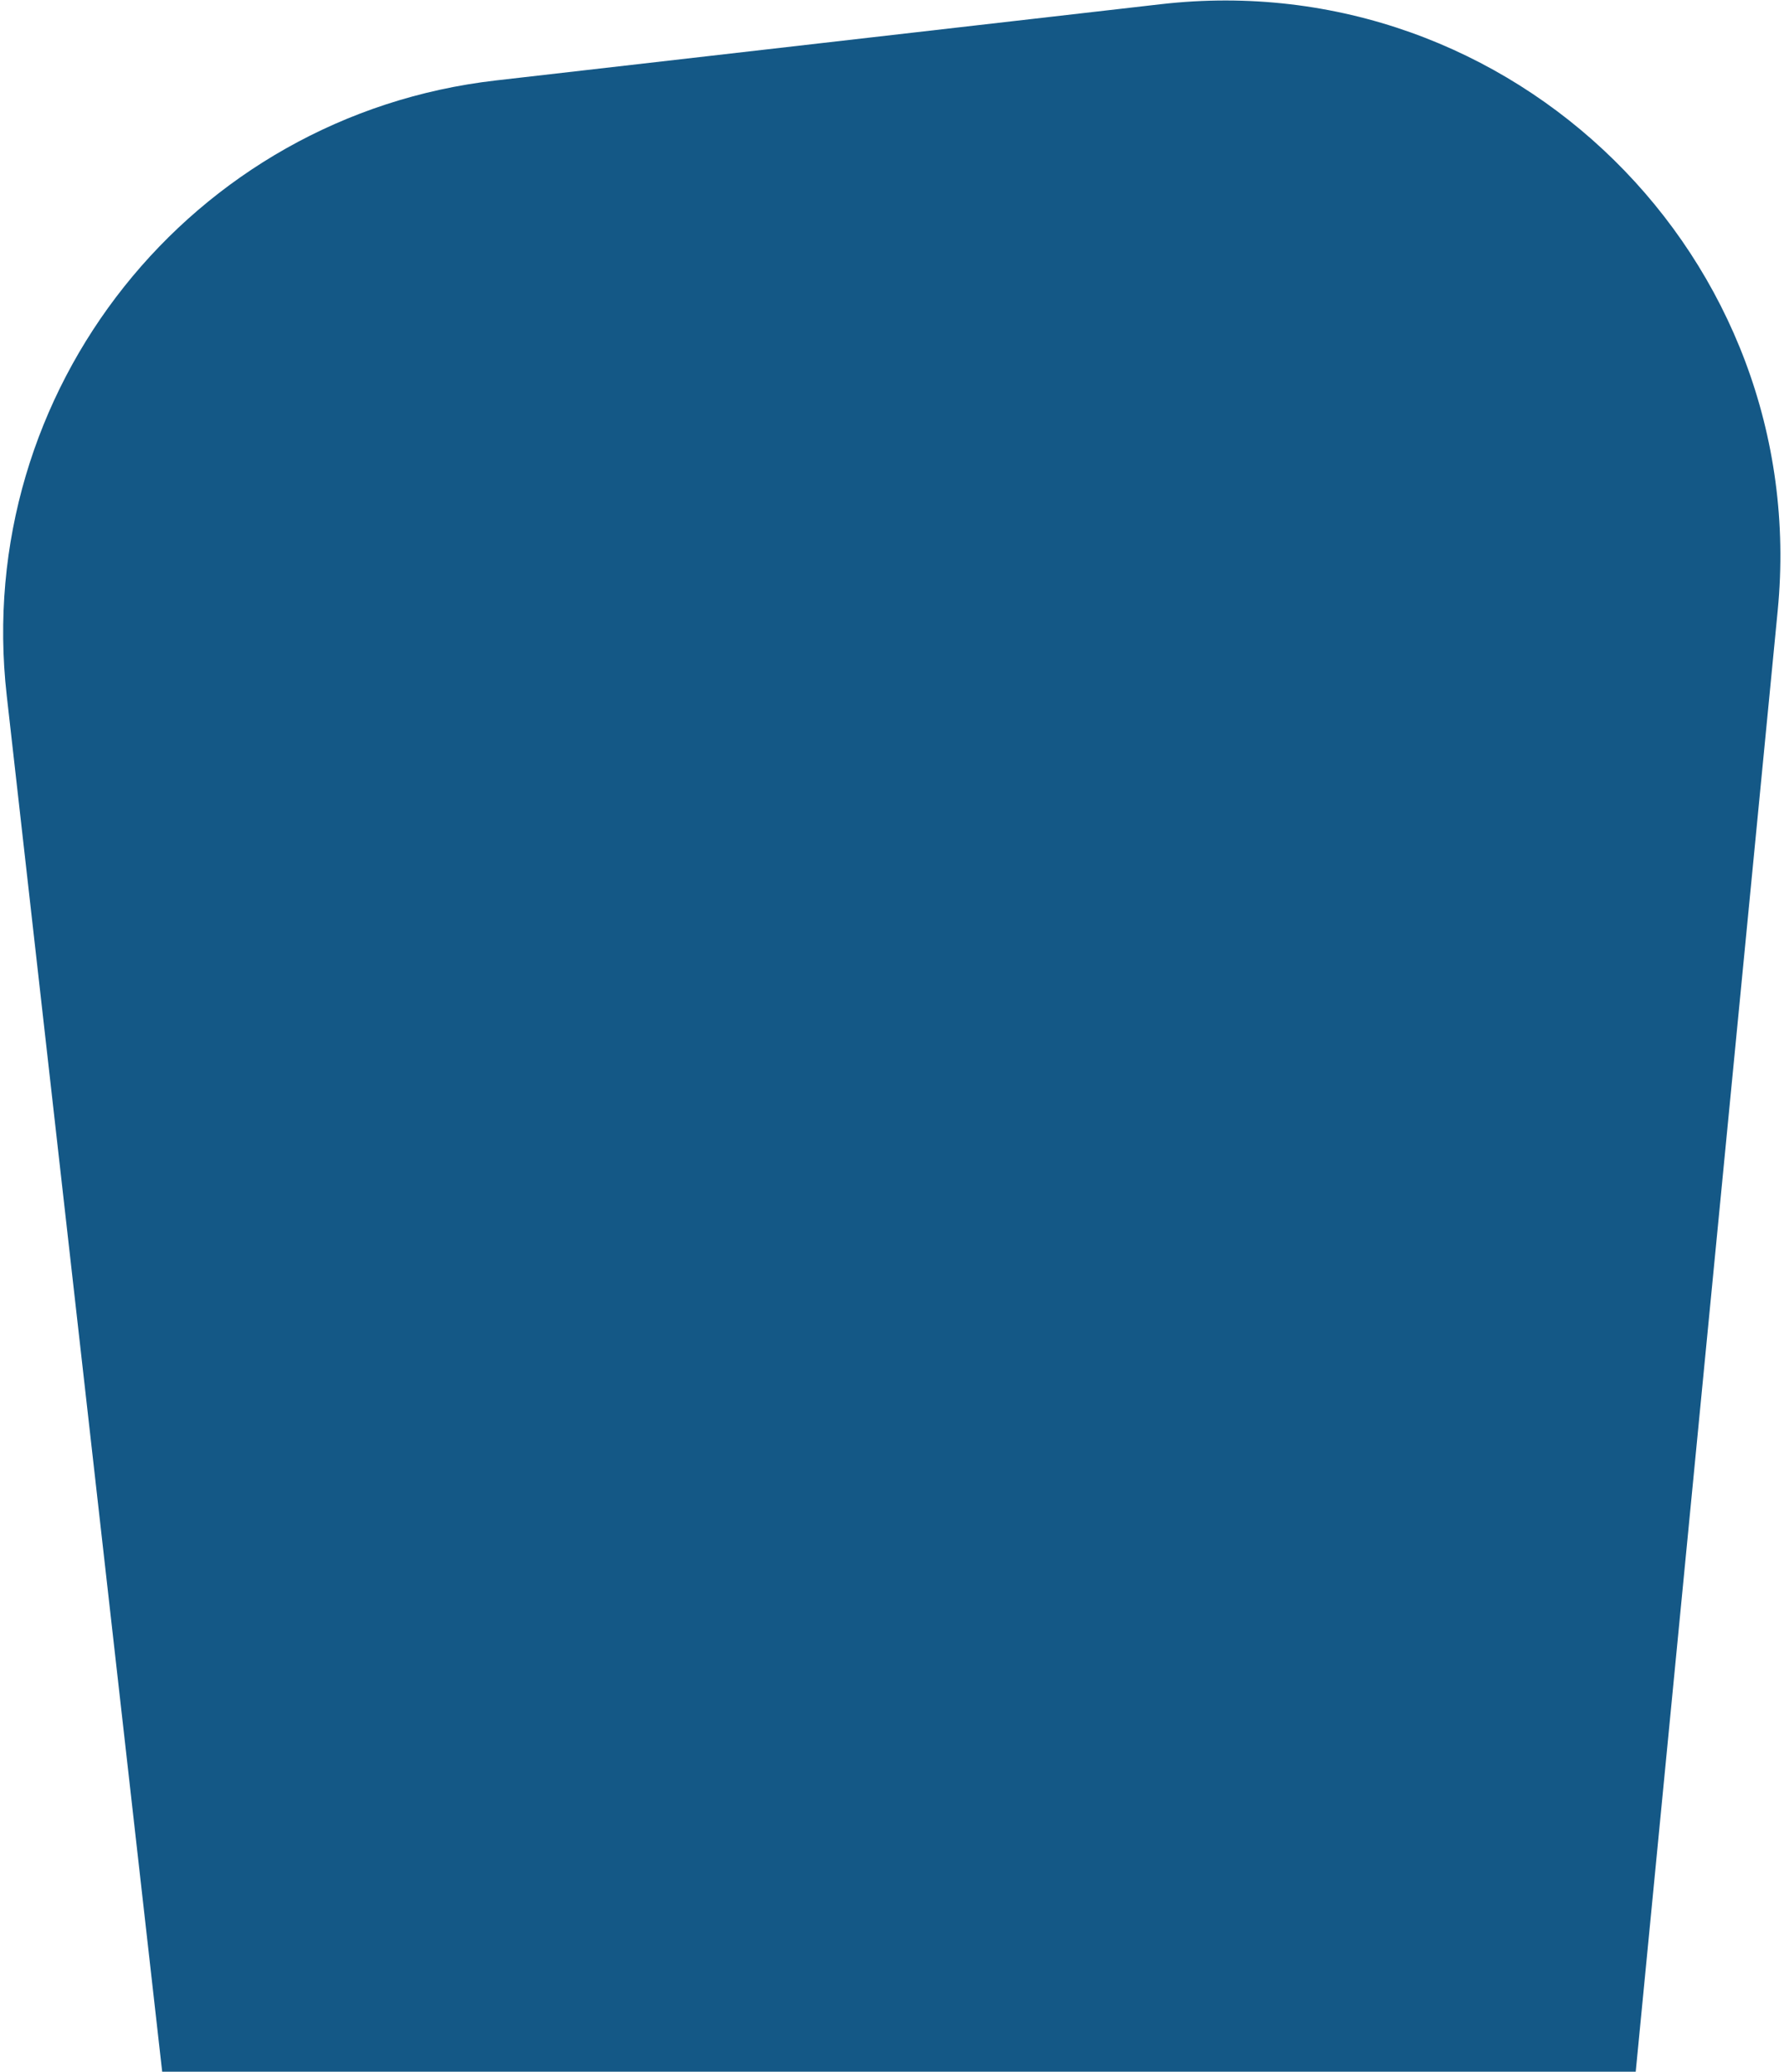 <svg width="385" height="447" viewBox="0 0 385 447" fill="none" xmlns="http://www.w3.org/2000/svg">
<path d="M1.45 150.047C-5.982 84.268 41.258 24.895 107.025 17.356L250.538 0.904C326.435 -7.796 391.032 55.696 383.642 131.732L353 447H35L1.45 150.047Z" fill="#145886"/>
</svg>
